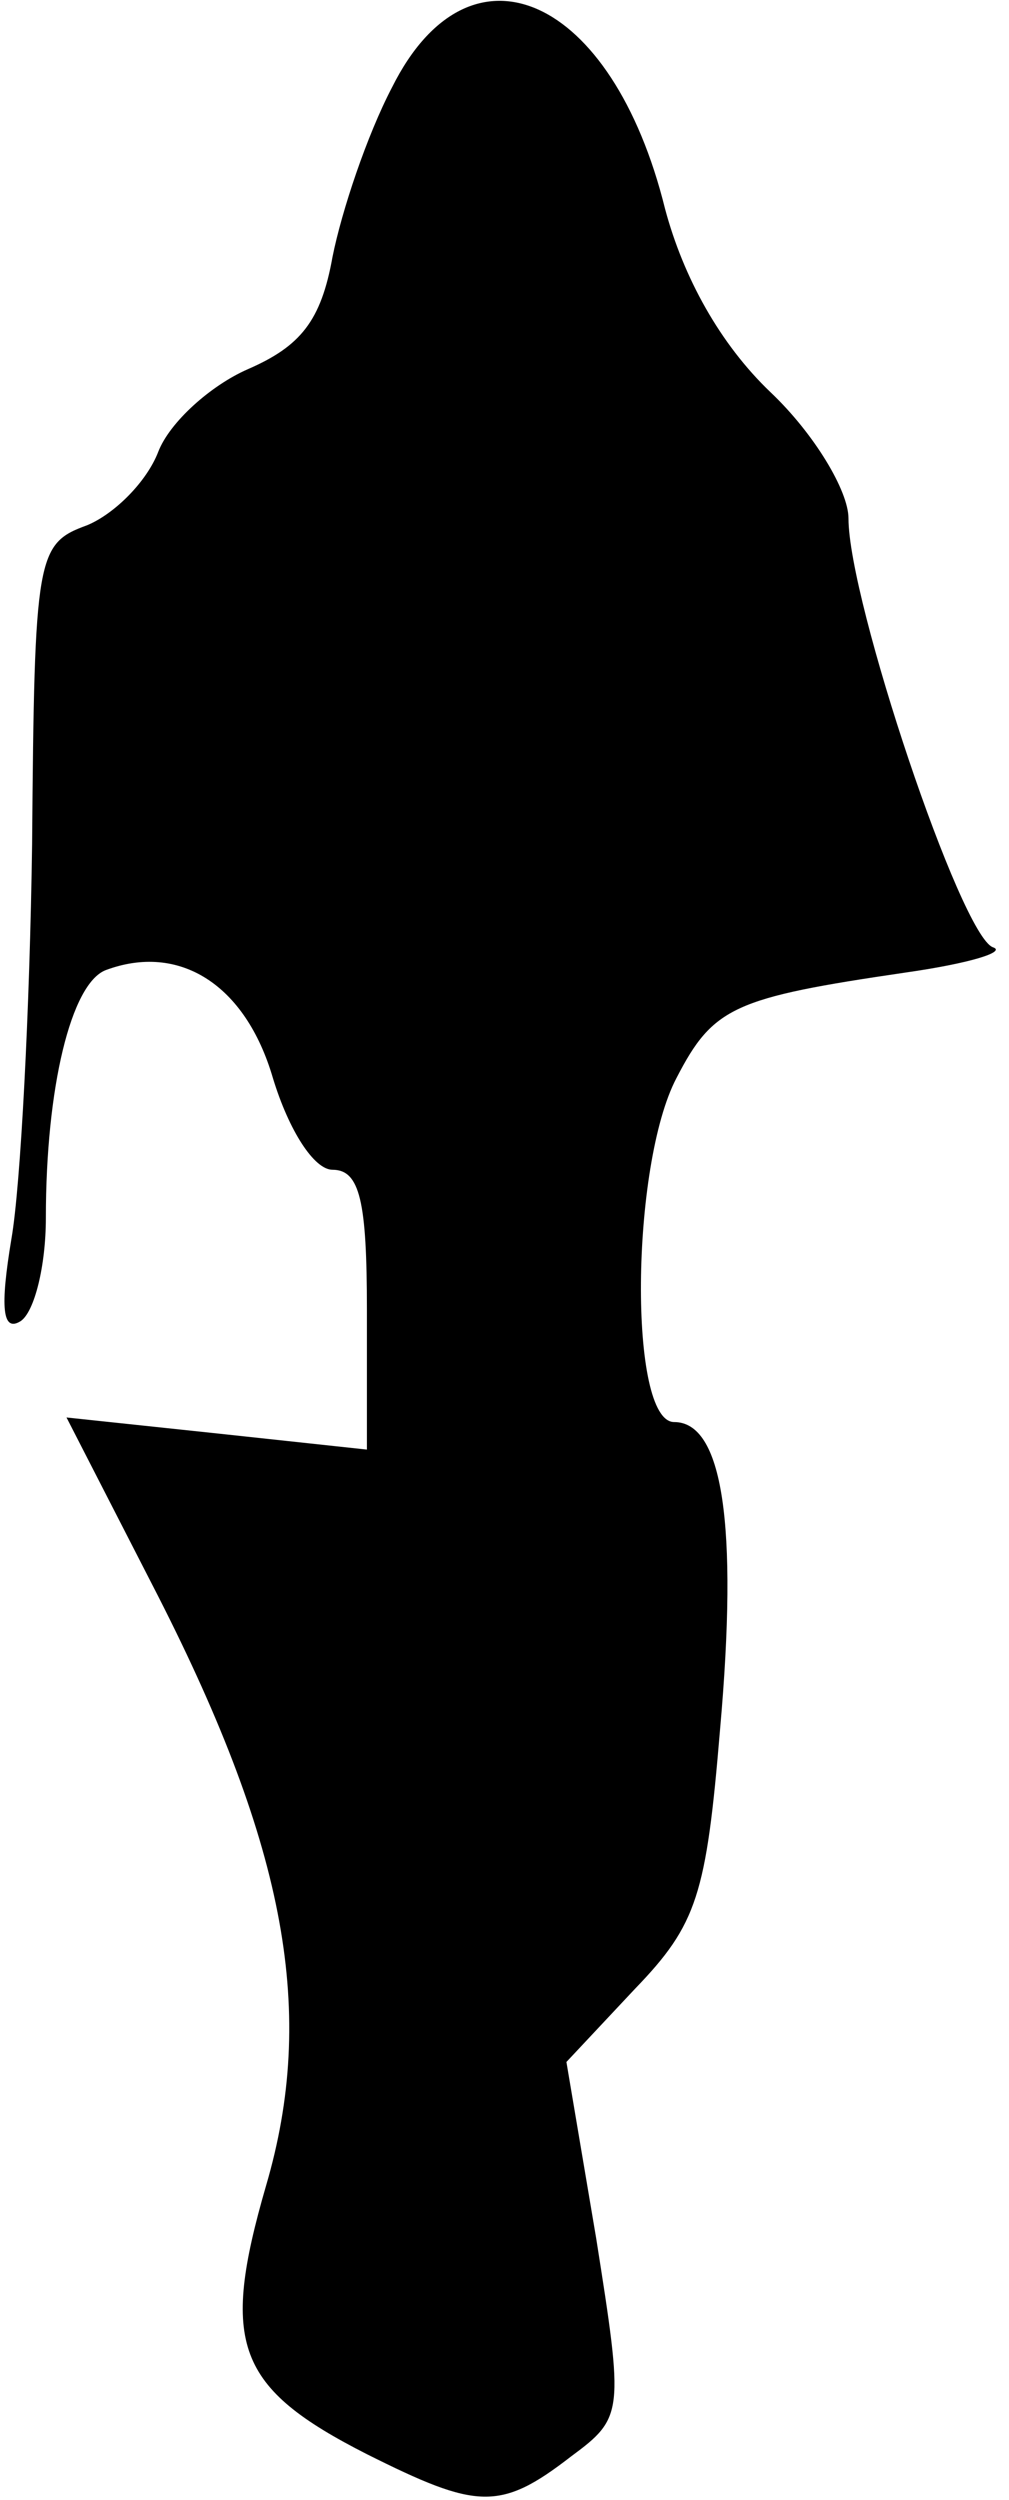 <?xml version="1.0" standalone="no"?>
<!DOCTYPE svg PUBLIC "-//W3C//DTD SVG 20010904//EN"
 "http://www.w3.org/TR/2001/REC-SVG-20010904/DTD/svg10.dtd">
<svg version="1.0" xmlns="http://www.w3.org/2000/svg"
 width="44pt" height="109pt" viewBox="0 0 44 109"
 preserveAspectRatio="xMidYMid meet">
<g transform="translate(0,109) scale(0.1,-0.1)"
fill="#000000" stroke="none">
<path fill="#000000" stroke="none" d="M171 1052 c-11 -21 -22 -54 -26 -74 -5
-28 -14 -39 -37 -49 -16 -7 -34 -23 -39 -36 -5 -13 -19 -27 -31 -32 -22 -8
-23 -13 -24 -139 -1 -72 -5 -149 -9 -172 -5 -30 -4 -41 4 -36 6 4 11 24 11 45
0 57 11 102 26 108 32 12 61 -6 73 -47 7 -23 18 -40 26 -40 12 0 15 -14 15
-61 l0 -61 -65 7 -66 7 40 -78 c56 -110 69 -182 47 -257 -20 -69 -13 -88 44
-117 48 -24 58 -25 89 -1 23 17 23 19 11 95 l-13 77 30 32 c27 28 31 41 37
113 8 90 1 134 -20 134 -20 0 -19 112 1 150 16 31 25 35 100 46 28 4 44 9 38
11 -14 5 -63 151 -63 187 0 12 -15 37 -34 55 -22 21 -38 50 -46 80 -23 93 -85
121 -119 53z"/>
</g>
</svg>
